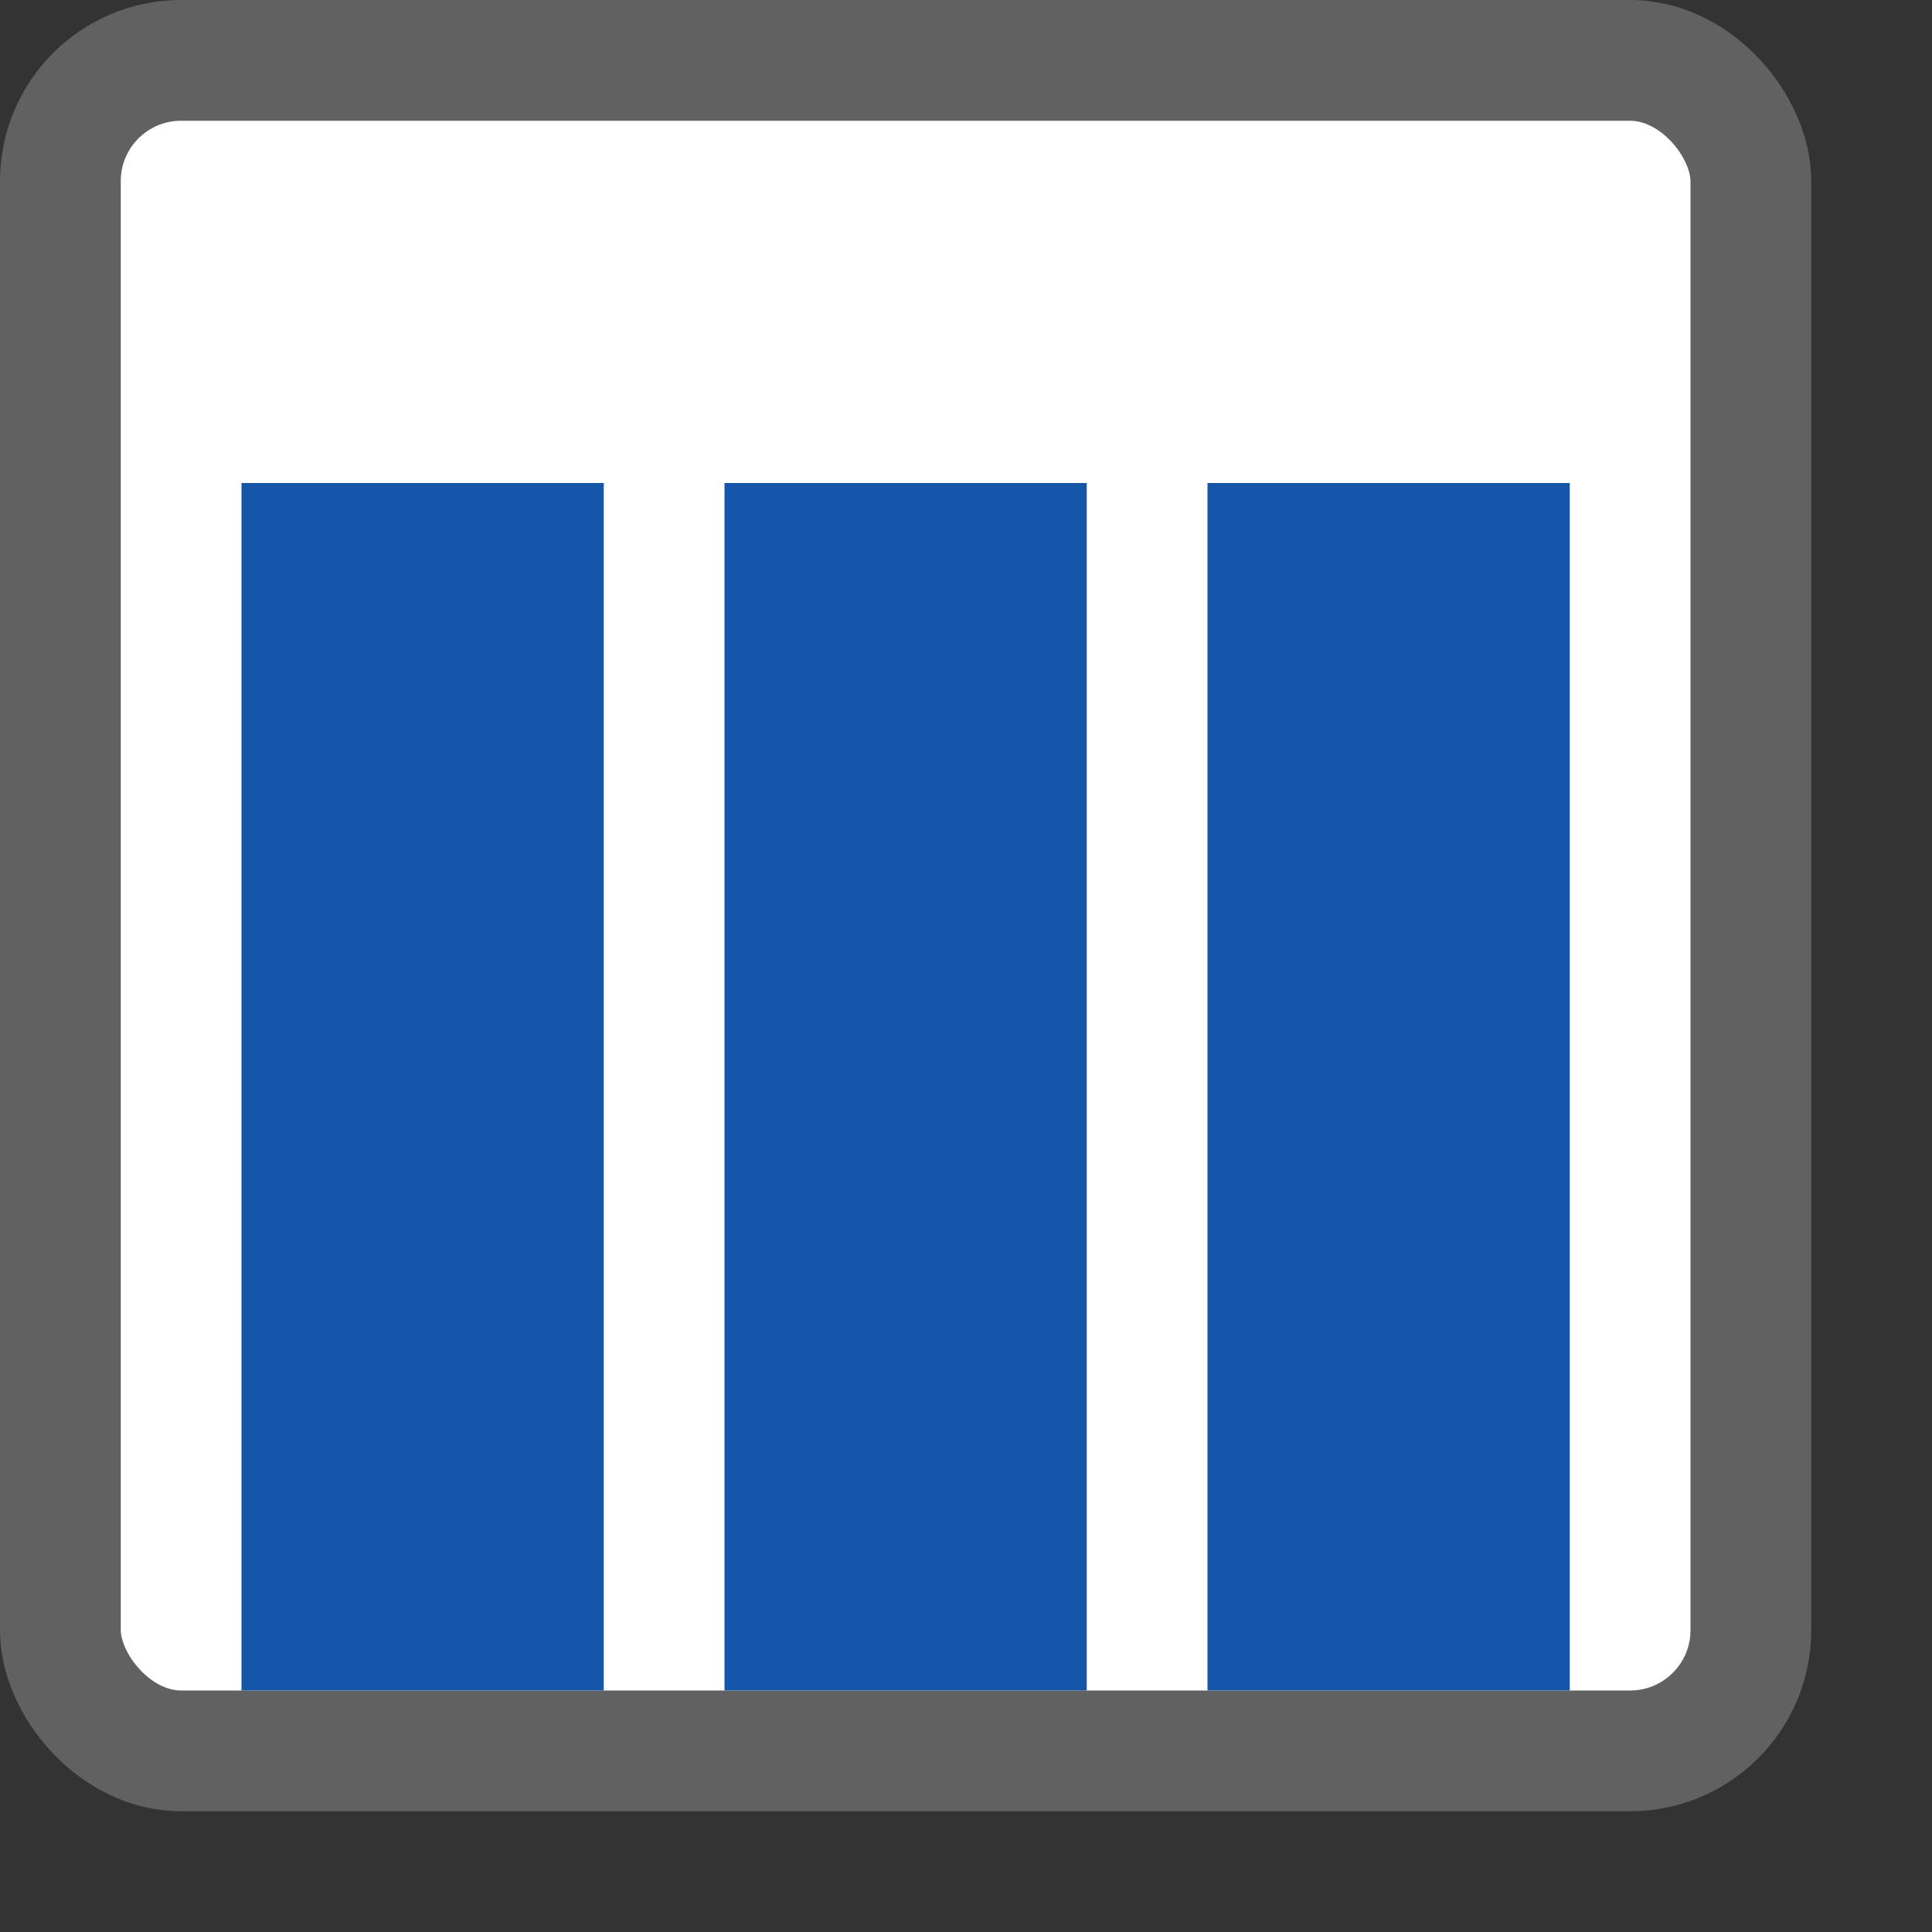 <svg width="16" height="16" viewBox="0 0 16 16" fill="none" xmlns="http://www.w3.org/2000/svg">
<rect x="0" y="0" width="16" height="16" fill="#333333" stroke="none"/>
<rect x="0.5" y="0.5" width="14" height="14" rx="1" fill="#FFFFFF" stroke="#616161"/>
<path d="M2 4H5V14H2V4Z" fill="#1656A8"/>
<path d="M6 4H9V14H6V4Z" fill="#1656A8"/>
<path d="M10 4H13V14H10V4Z" fill="#1656A8"/>
</svg>
